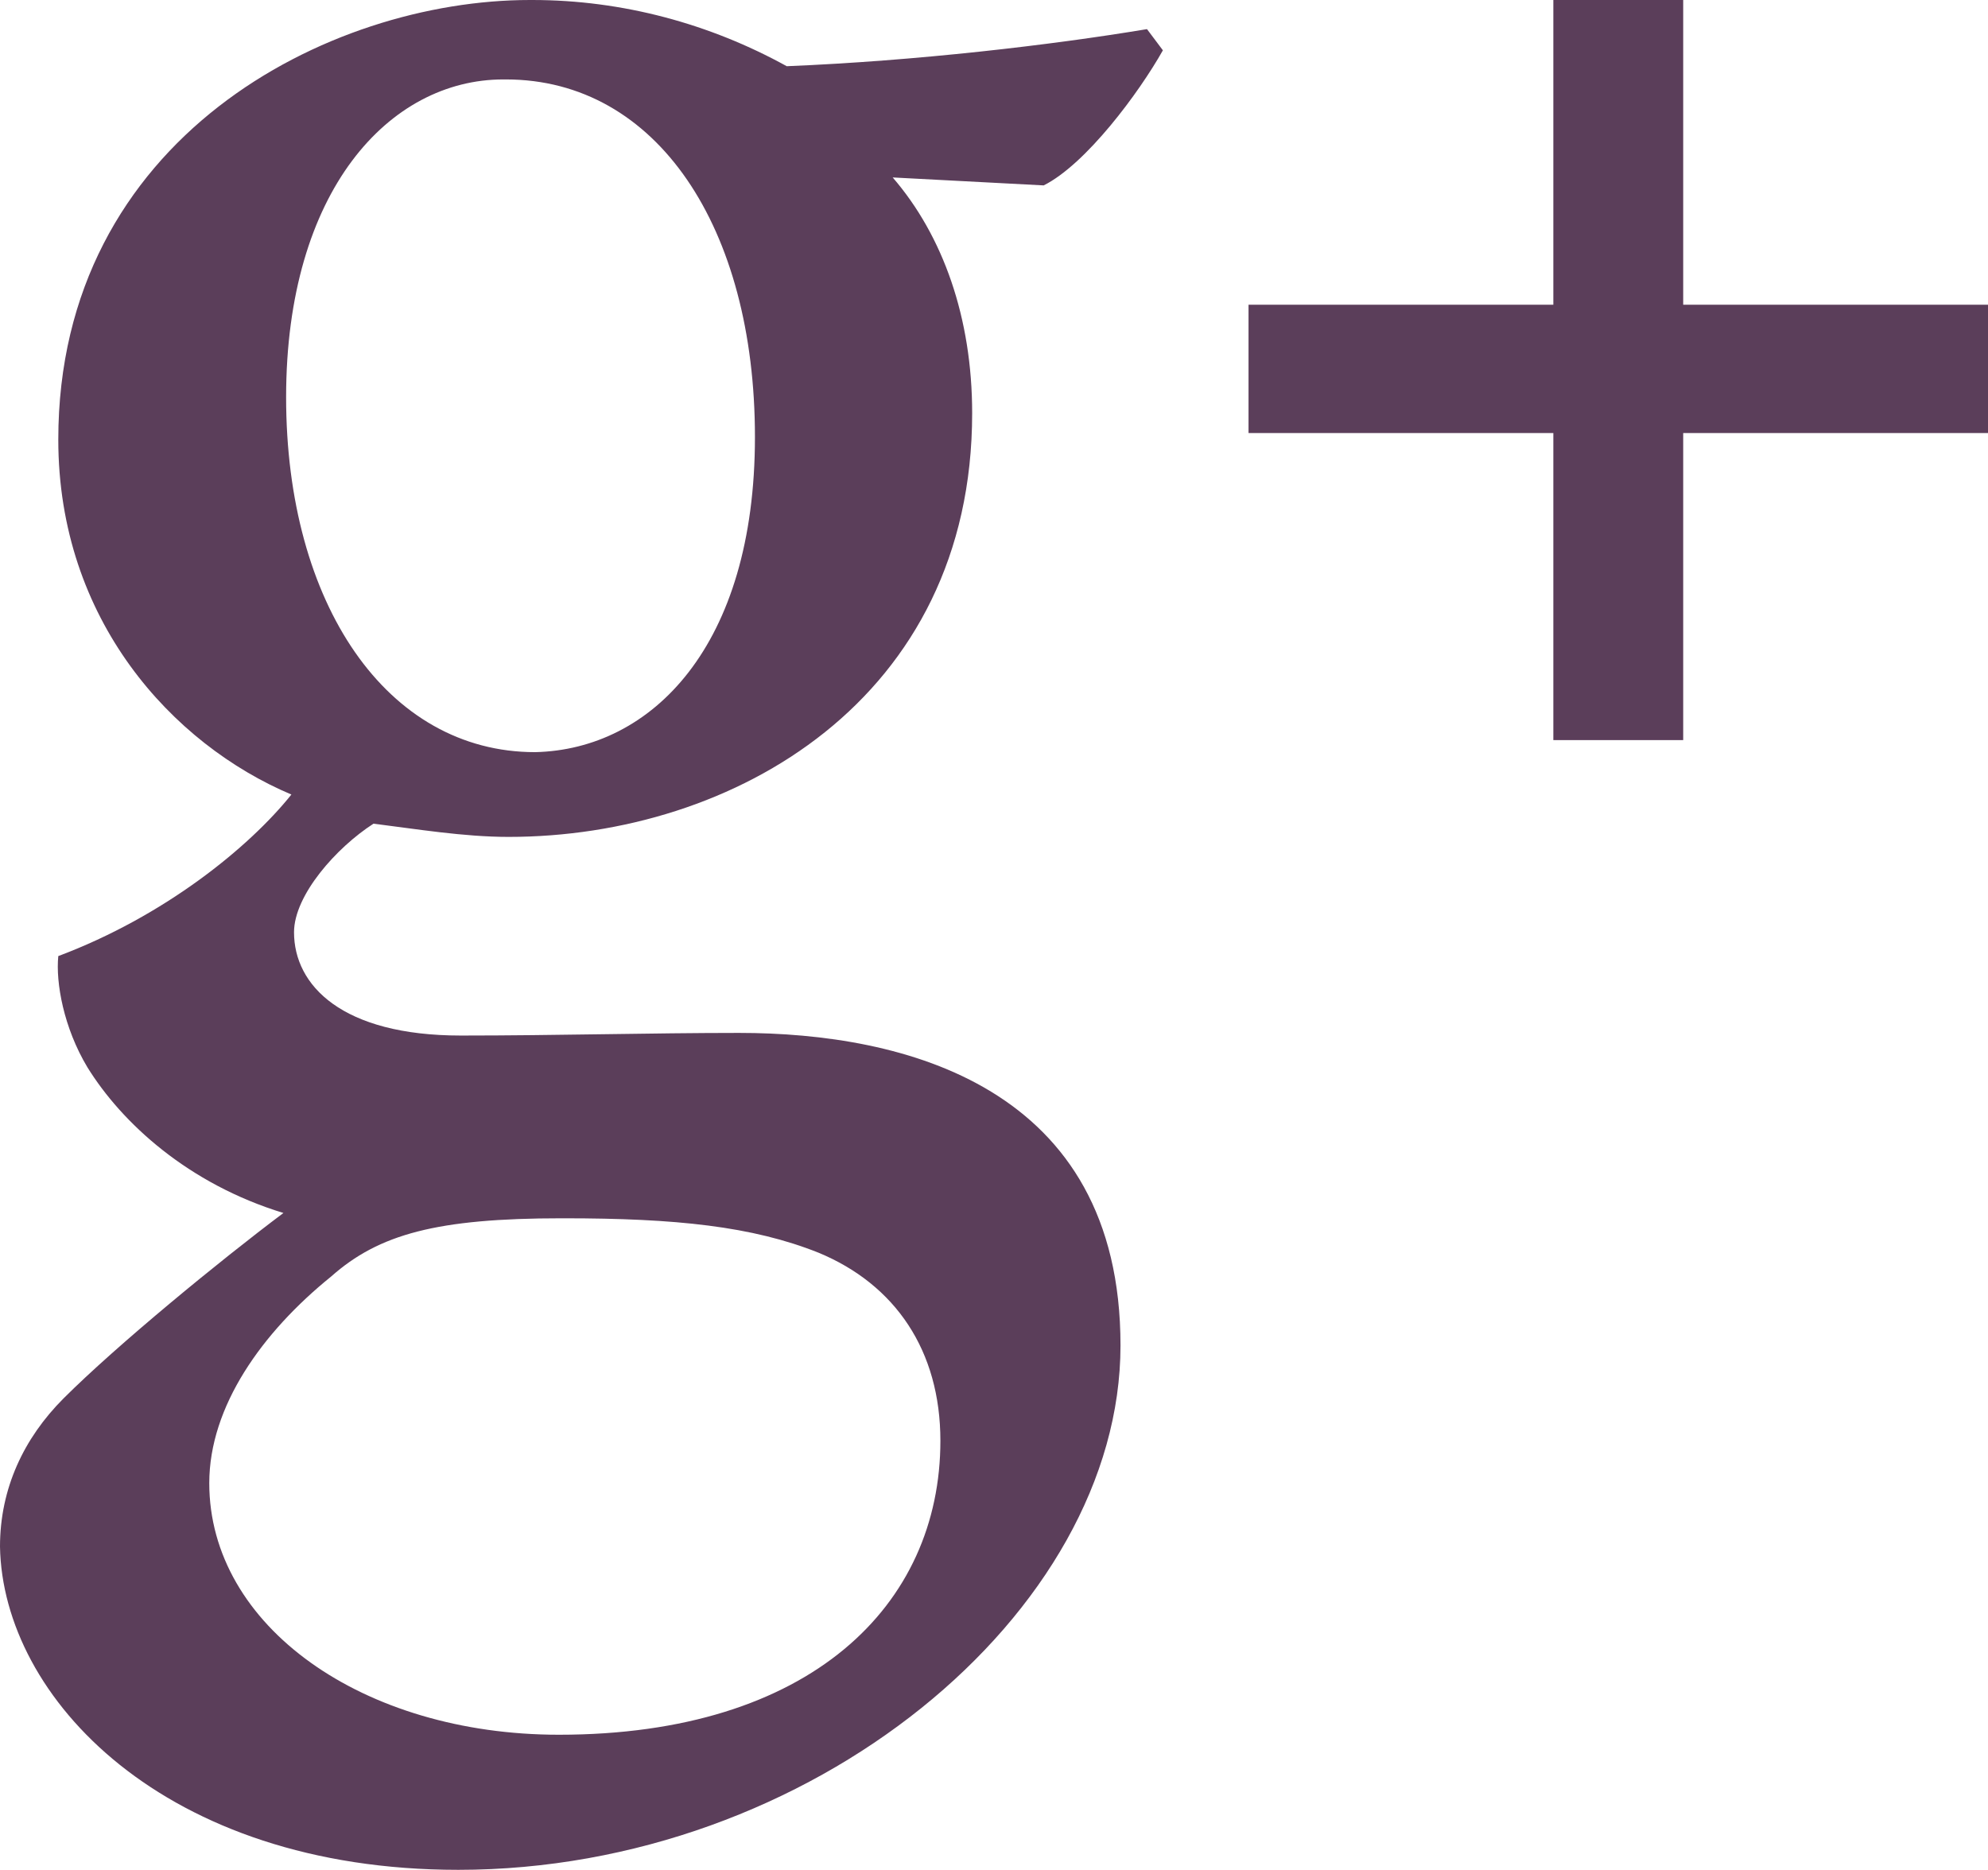 <?xml version="1.0" encoding="utf-8"?>
<!-- Generator: Adobe Illustrator 17.0.0, SVG Export Plug-In . SVG Version: 6.00 Build 0)  -->
<!DOCTYPE svg PUBLIC "-//W3C//DTD SVG 1.1//EN" "http://www.w3.org/Graphics/SVG/1.1/DTD/svg11.dtd">
<svg version="1.1" id="Layer_1" xmlns="http://www.w3.org/2000/svg" xmlns:xlink="http://www.w3.org/1999/xlink" x="0px" y="0px"
	 width="65.509px" height="61.625px" viewBox="36.14 42.869 65.509 61.625" enable-background="new 36.14 42.869 65.509 61.625"
	 xml:space="preserve">
<path fill="#5B3E5A" d="M73.936,43.829c-3.142,0.523-7.594,1.047-11.871,1.222c-2.531-1.397-5.412-2.182-8.38-2.182h-0.087
	c-6.634,0-15.537,4.538-15.537,14.489c0,5.936,3.753,10.038,7.681,11.697c-1.397,1.746-4.19,4.015-7.681,5.324
	c-0.088,0.873,0.174,2.357,0.96,3.666c1.135,1.833,3.317,3.841,6.459,4.801c-2.095,1.571-5.499,4.365-7.245,6.11
	c-1.309,1.31-2.095,2.968-2.095,4.888c0.088,4.976,5.412,10.65,15.101,10.65c11.609,0,21.822-8.467,21.822-17.283
	c0-8.555-7.158-10.3-12.569-10.3c-2.881,0-6.023,0.087-9.166,0.087c-3.927,0-5.499-1.659-5.499-3.404
	c0-1.222,1.397-2.793,2.619-3.579c1.397,0.174,2.968,0.436,4.452,0.436c7.419,0,15.275-4.539,15.275-13.966
	c0-3.142-0.96-5.848-2.619-7.768l4.976,0.262c1.396-0.699,3.142-3.055,3.928-4.452L73.936,43.829L73.936,43.829z M52.812,45.487
	c4.976,0,8.205,4.888,8.205,11.784s-3.404,10.3-7.244,10.387c-4.889,0-8.205-4.888-8.205-11.696c0-6.809,3.404-10.475,7.157-10.475
	H52.812L52.812,45.487z M54.733,83.021c3.666,0,6.197,0.262,8.379,1.134c2.532,1.048,4.016,3.23,4.016,6.198
	c0,5.412-4.278,9.689-12.57,9.689c-6.459,0-11.522-3.579-11.522-8.292c0-2.532,1.746-4.976,4.015-6.809
	c1.572-1.397,3.492-1.92,7.594-1.92L54.733,83.021L54.733,83.021z"/>
<polygon fill="#5B3E5A" points="91.605,67.261 91.605,57.141 101.649,57.141 101.649,52.912 91.605,52.912 91.605,42.869 
	87.326,42.869 87.326,52.912 77.282,52.912 77.282,57.141 87.326,57.141 87.326,67.261 "/>
</svg>
